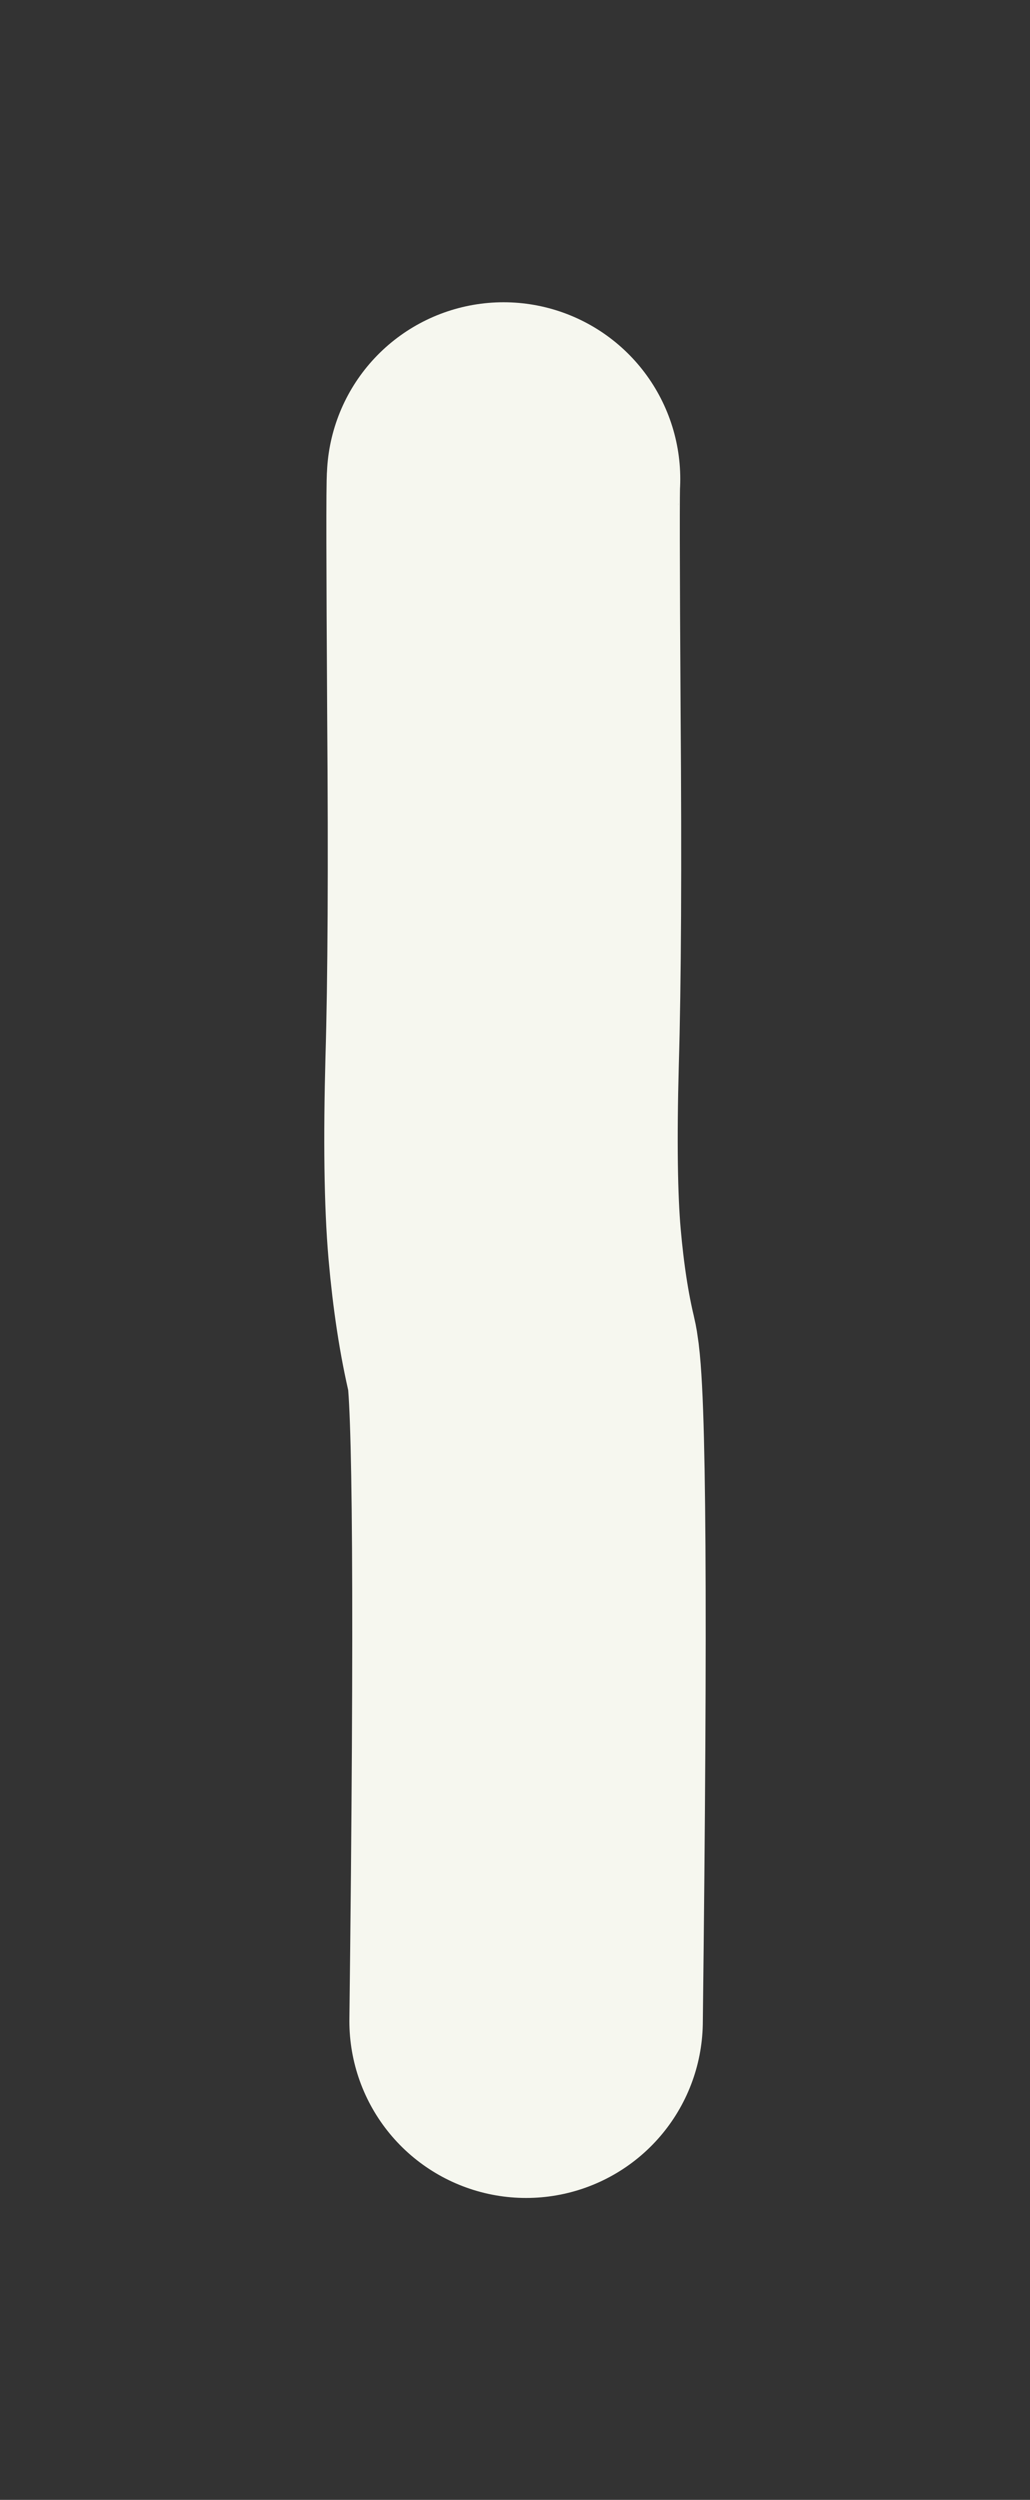 <?xml version="1.0" encoding="UTF-8" standalone="yes"?>
<svg xmlns="http://www.w3.org/2000/svg" xmlns:xlink="http://www.w3.org/1999/xlink" width="2.923px" height="7.092px" version="1.1" viewBox="0.255 776.182 2.923 7.092">
  <rect x="0.255" y="776.182" width="2.923" height="7.092" fill="#333333" stroke="none"/>
  <!--
	Exported with Concepts: Smarter Sketching
	Version: 2024.5.6 on Microsoft Windows NT 10.0.22631.0
	https://concepts.app/
	-->
  <title>Untitled 2</title>
  <desc>Drawing exported from Concepts: Smarter Sketching</desc>
  <defs></defs>
  <g id="Pen" opacity="1.000">
    <path id="STROKE_e90db11d-f26d-45bc-9df0-6ca64b93b64f" opacity="1.000" fill="none" stroke="#f6f7ef" stroke-width="1.003" stroke-opacity="1.000" stroke-linecap="round" stroke-linejoin="round" d="M 1.684 777.541 Q 1.681 777.562 1.685 778.209 Q 1.690 778.856 1.680 779.192 Q 1.671 779.528 1.687 779.711 Q 1.703 779.893 1.736 780.031 Q 1.769 780.168 1.748 781.916 "></path>
  </g>
</svg>